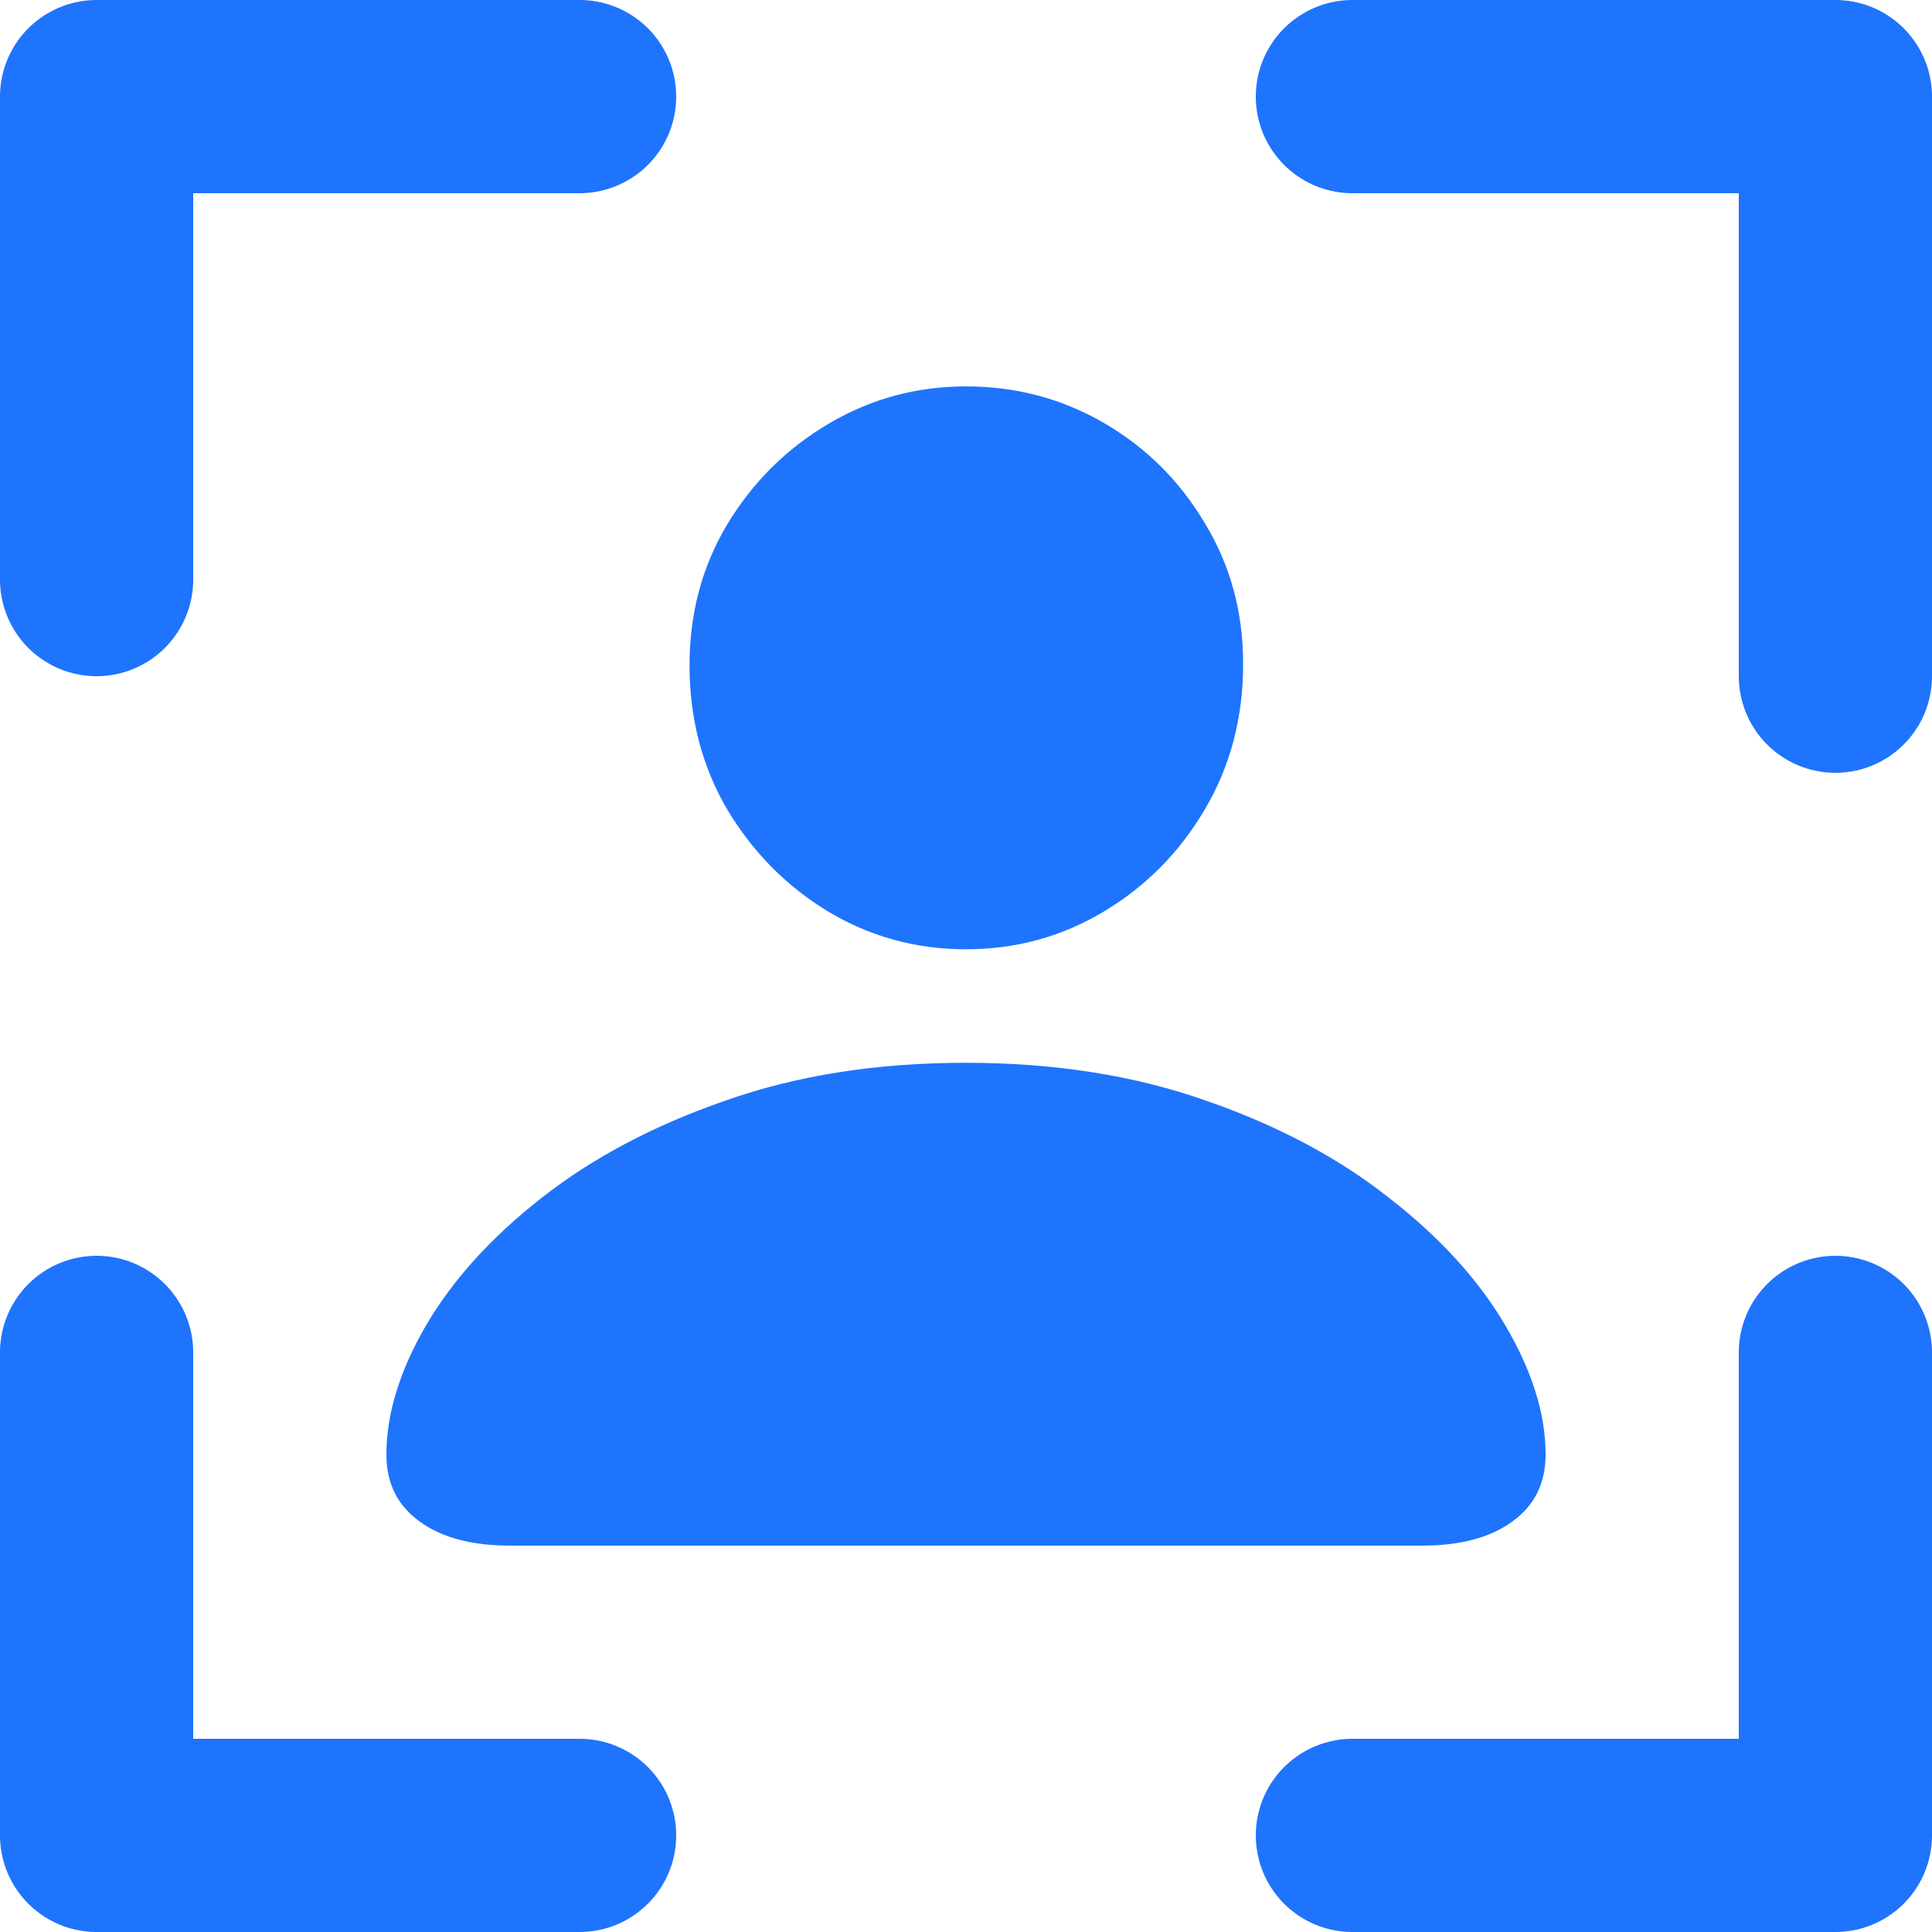 <svg width="20" height="20" viewBox="0 0 20 20" fill="none" xmlns="http://www.w3.org/2000/svg">
<path d="M5.278 16H14.722C15.12 16 15.432 15.916 15.659 15.748C15.886 15.584 16 15.354 16 15.057C16 14.637 15.86 14.19 15.581 13.717C15.302 13.243 14.899 12.803 14.374 12.396C13.853 11.985 13.224 11.65 12.485 11.394C11.747 11.133 10.916 11.002 9.993 11.002C9.075 11.002 8.246 11.133 7.508 11.394C6.769 11.65 6.137 11.985 5.612 12.396C5.091 12.803 4.691 13.243 4.412 13.717C4.137 14.19 4 14.637 4 15.057C4 15.354 4.114 15.584 4.341 15.748C4.568 15.916 4.88 16 5.278 16ZM10 9.827C10.516 9.827 10.992 9.697 11.427 9.436C11.863 9.175 12.211 8.823 12.471 8.381C12.736 7.934 12.869 7.431 12.869 6.874C12.869 6.334 12.736 5.847 12.471 5.414C12.211 4.976 11.863 4.631 11.427 4.378C10.992 4.126 10.516 4 10 4C9.489 4 9.015 4.128 8.58 4.385C8.144 4.642 7.794 4.989 7.529 5.427C7.269 5.861 7.138 6.347 7.138 6.887C7.138 7.44 7.269 7.938 7.529 8.381C7.794 8.823 8.142 9.175 8.573 9.436C9.008 9.697 9.484 9.827 10 9.827Z" fill="#1E74FD"/>
<path d="M1 6V1H6" stroke="#1E74FD" stroke-width="2" stroke-linecap="round" stroke-linejoin="round"/>
<path d="M1 14V19H6" stroke="#1E74FD" stroke-width="2" stroke-linecap="round" stroke-linejoin="round"/>
<path d="M19 7V1H14" stroke="#1E74FD" stroke-width="2" stroke-linecap="round" stroke-linejoin="round"/>
<path d="M19 14V19H14" stroke="#1E74FD" stroke-width="2" stroke-linecap="round" stroke-linejoin="round"/>
</svg>
